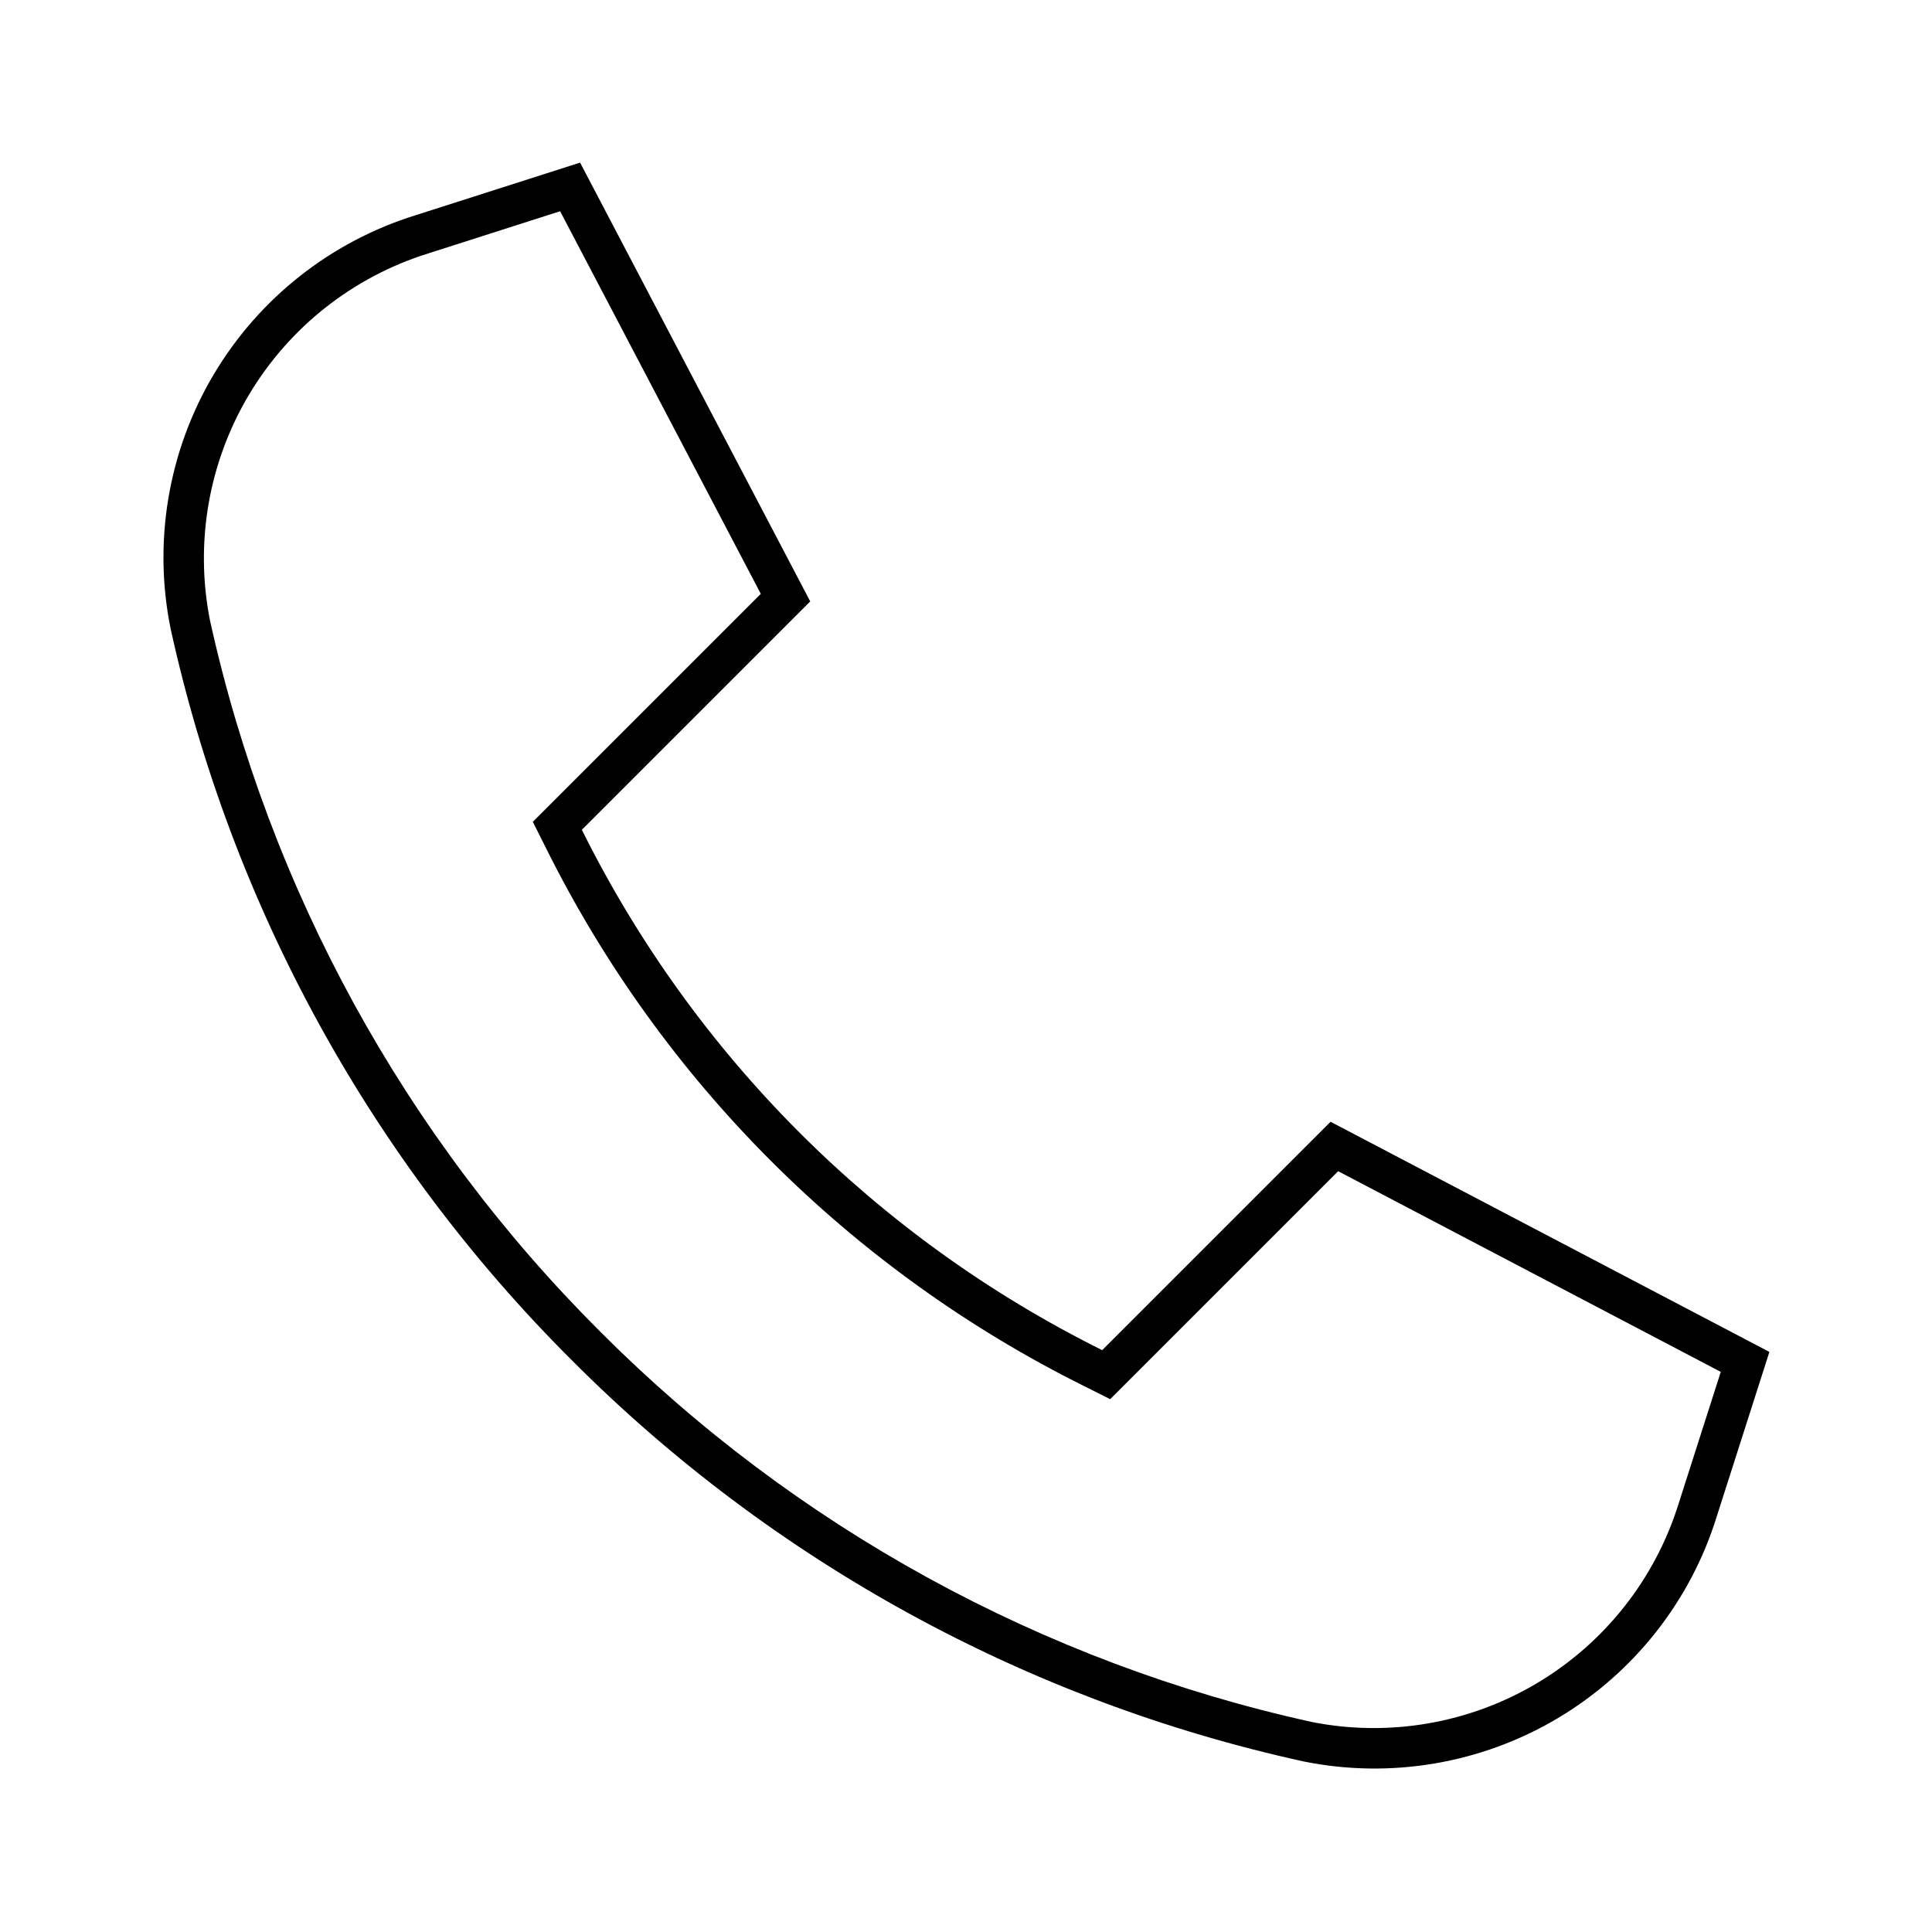 <svg width="24" height="24" viewBox="0 0 24 24" fill="none" xmlns="http://www.w3.org/2000/svg">
<path d="M7.457 16.543C5.027 14.12 3.345 11.051 2.607 7.7C2.419 6.74 2.592 5.745 3.092 4.905C3.593 4.065 4.386 3.439 5.32 3.148L6.958 2.624L9.451 7.377L6.874 9.954L6.619 10.209L6.781 10.532C8.221 13.43 10.57 15.778 13.468 17.219L13.791 17.381L14.046 17.126L16.623 14.549L21.376 17.042L20.852 18.68C20.561 19.614 19.935 20.407 19.095 20.908C18.255 21.408 17.26 21.581 16.3 21.392C12.949 20.655 9.88 18.972 7.457 16.543H7.457ZM7.103 16.897C9.593 19.395 12.748 21.125 16.192 21.881C17.274 22.1 18.399 21.909 19.348 21.346C20.297 20.782 21.003 19.887 21.328 18.832L21.98 16.794L16.529 13.935L13.692 16.772C10.89 15.38 8.62 13.11 7.228 10.308L10.065 7.471L7.206 2.02L5.168 2.672C4.113 2.998 3.218 3.704 2.654 4.653C2.091 5.602 1.9 6.726 2.119 7.808C2.875 11.252 4.605 14.407 7.103 16.897H7.103Z" fill="black"/>
</svg>
